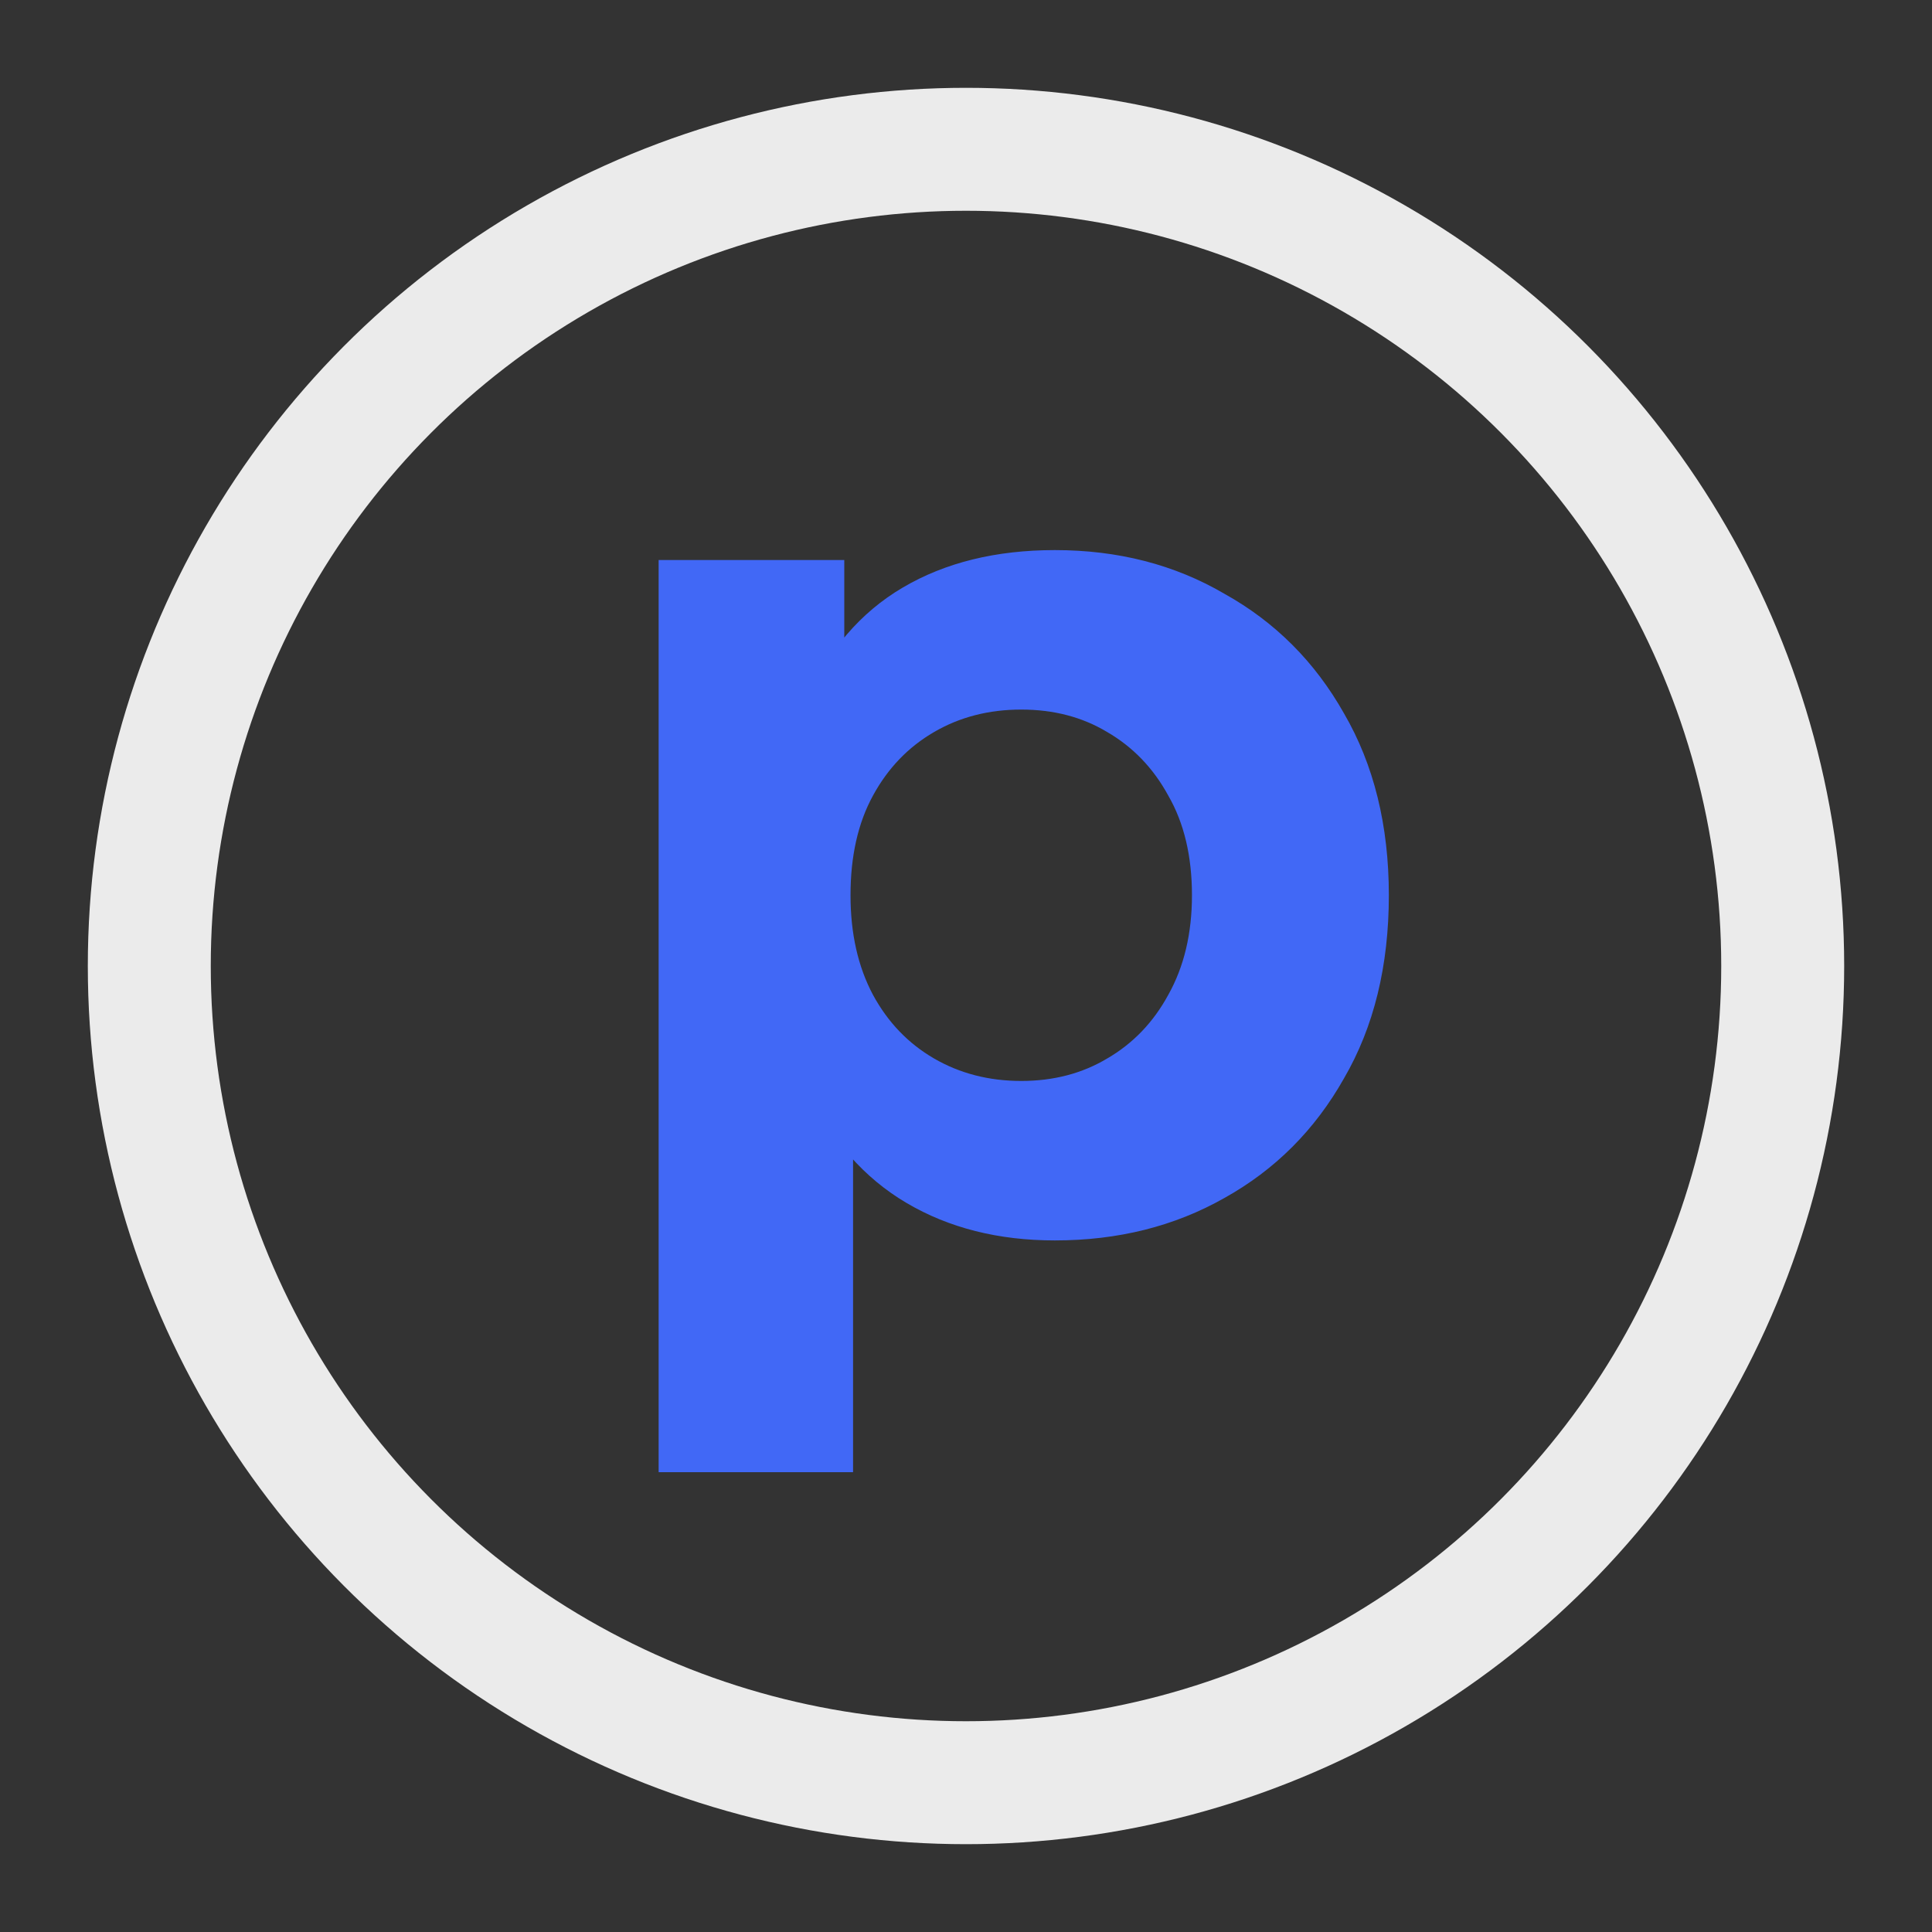 <svg width="22" height="22" viewBox="0 0 22 22" fill="none" xmlns="http://www.w3.org/2000/svg">
<rect x="0" y="0" width="22" height="22" fill="#333333" stroke="none"/>
<circle cx="11" cy="11" r="9.3" stroke="#EBEBEB" stroke-width="1.4"/>
<path d="M12.012 14.125C11.369 14.125 10.806 13.983 10.324 13.699C9.841 13.415 9.463 12.985 9.189 12.408C8.924 11.821 8.791 11.084 8.791 10.194C8.791 9.296 8.919 8.558 9.174 7.981C9.43 7.404 9.799 6.973 10.281 6.69C10.764 6.406 11.341 6.264 12.012 6.264C12.731 6.264 13.374 6.429 13.942 6.761C14.519 7.082 14.973 7.536 15.304 8.123C15.645 8.709 15.815 9.4 15.815 10.194C15.815 10.998 15.645 11.694 15.304 12.28C14.973 12.867 14.519 13.321 13.942 13.642C13.374 13.964 12.731 14.125 12.012 14.125ZM7.5 16.764V6.377H9.614V7.938L9.572 10.209L9.714 12.465V16.764H7.5ZM11.629 12.309C11.998 12.309 12.324 12.223 12.608 12.053C12.901 11.883 13.133 11.642 13.303 11.329C13.483 11.008 13.573 10.63 13.573 10.194C13.573 9.75 13.483 9.371 13.303 9.059C13.133 8.747 12.901 8.506 12.608 8.336C12.324 8.165 11.998 8.08 11.629 8.08C11.26 8.08 10.929 8.165 10.636 8.336C10.343 8.506 10.111 8.747 9.941 9.059C9.77 9.371 9.685 9.75 9.685 10.194C9.685 10.63 9.77 11.008 9.941 11.329C10.111 11.642 10.343 11.883 10.636 12.053C10.929 12.223 11.26 12.309 11.629 12.309Z" fill="#4168F6"/>
</svg>
